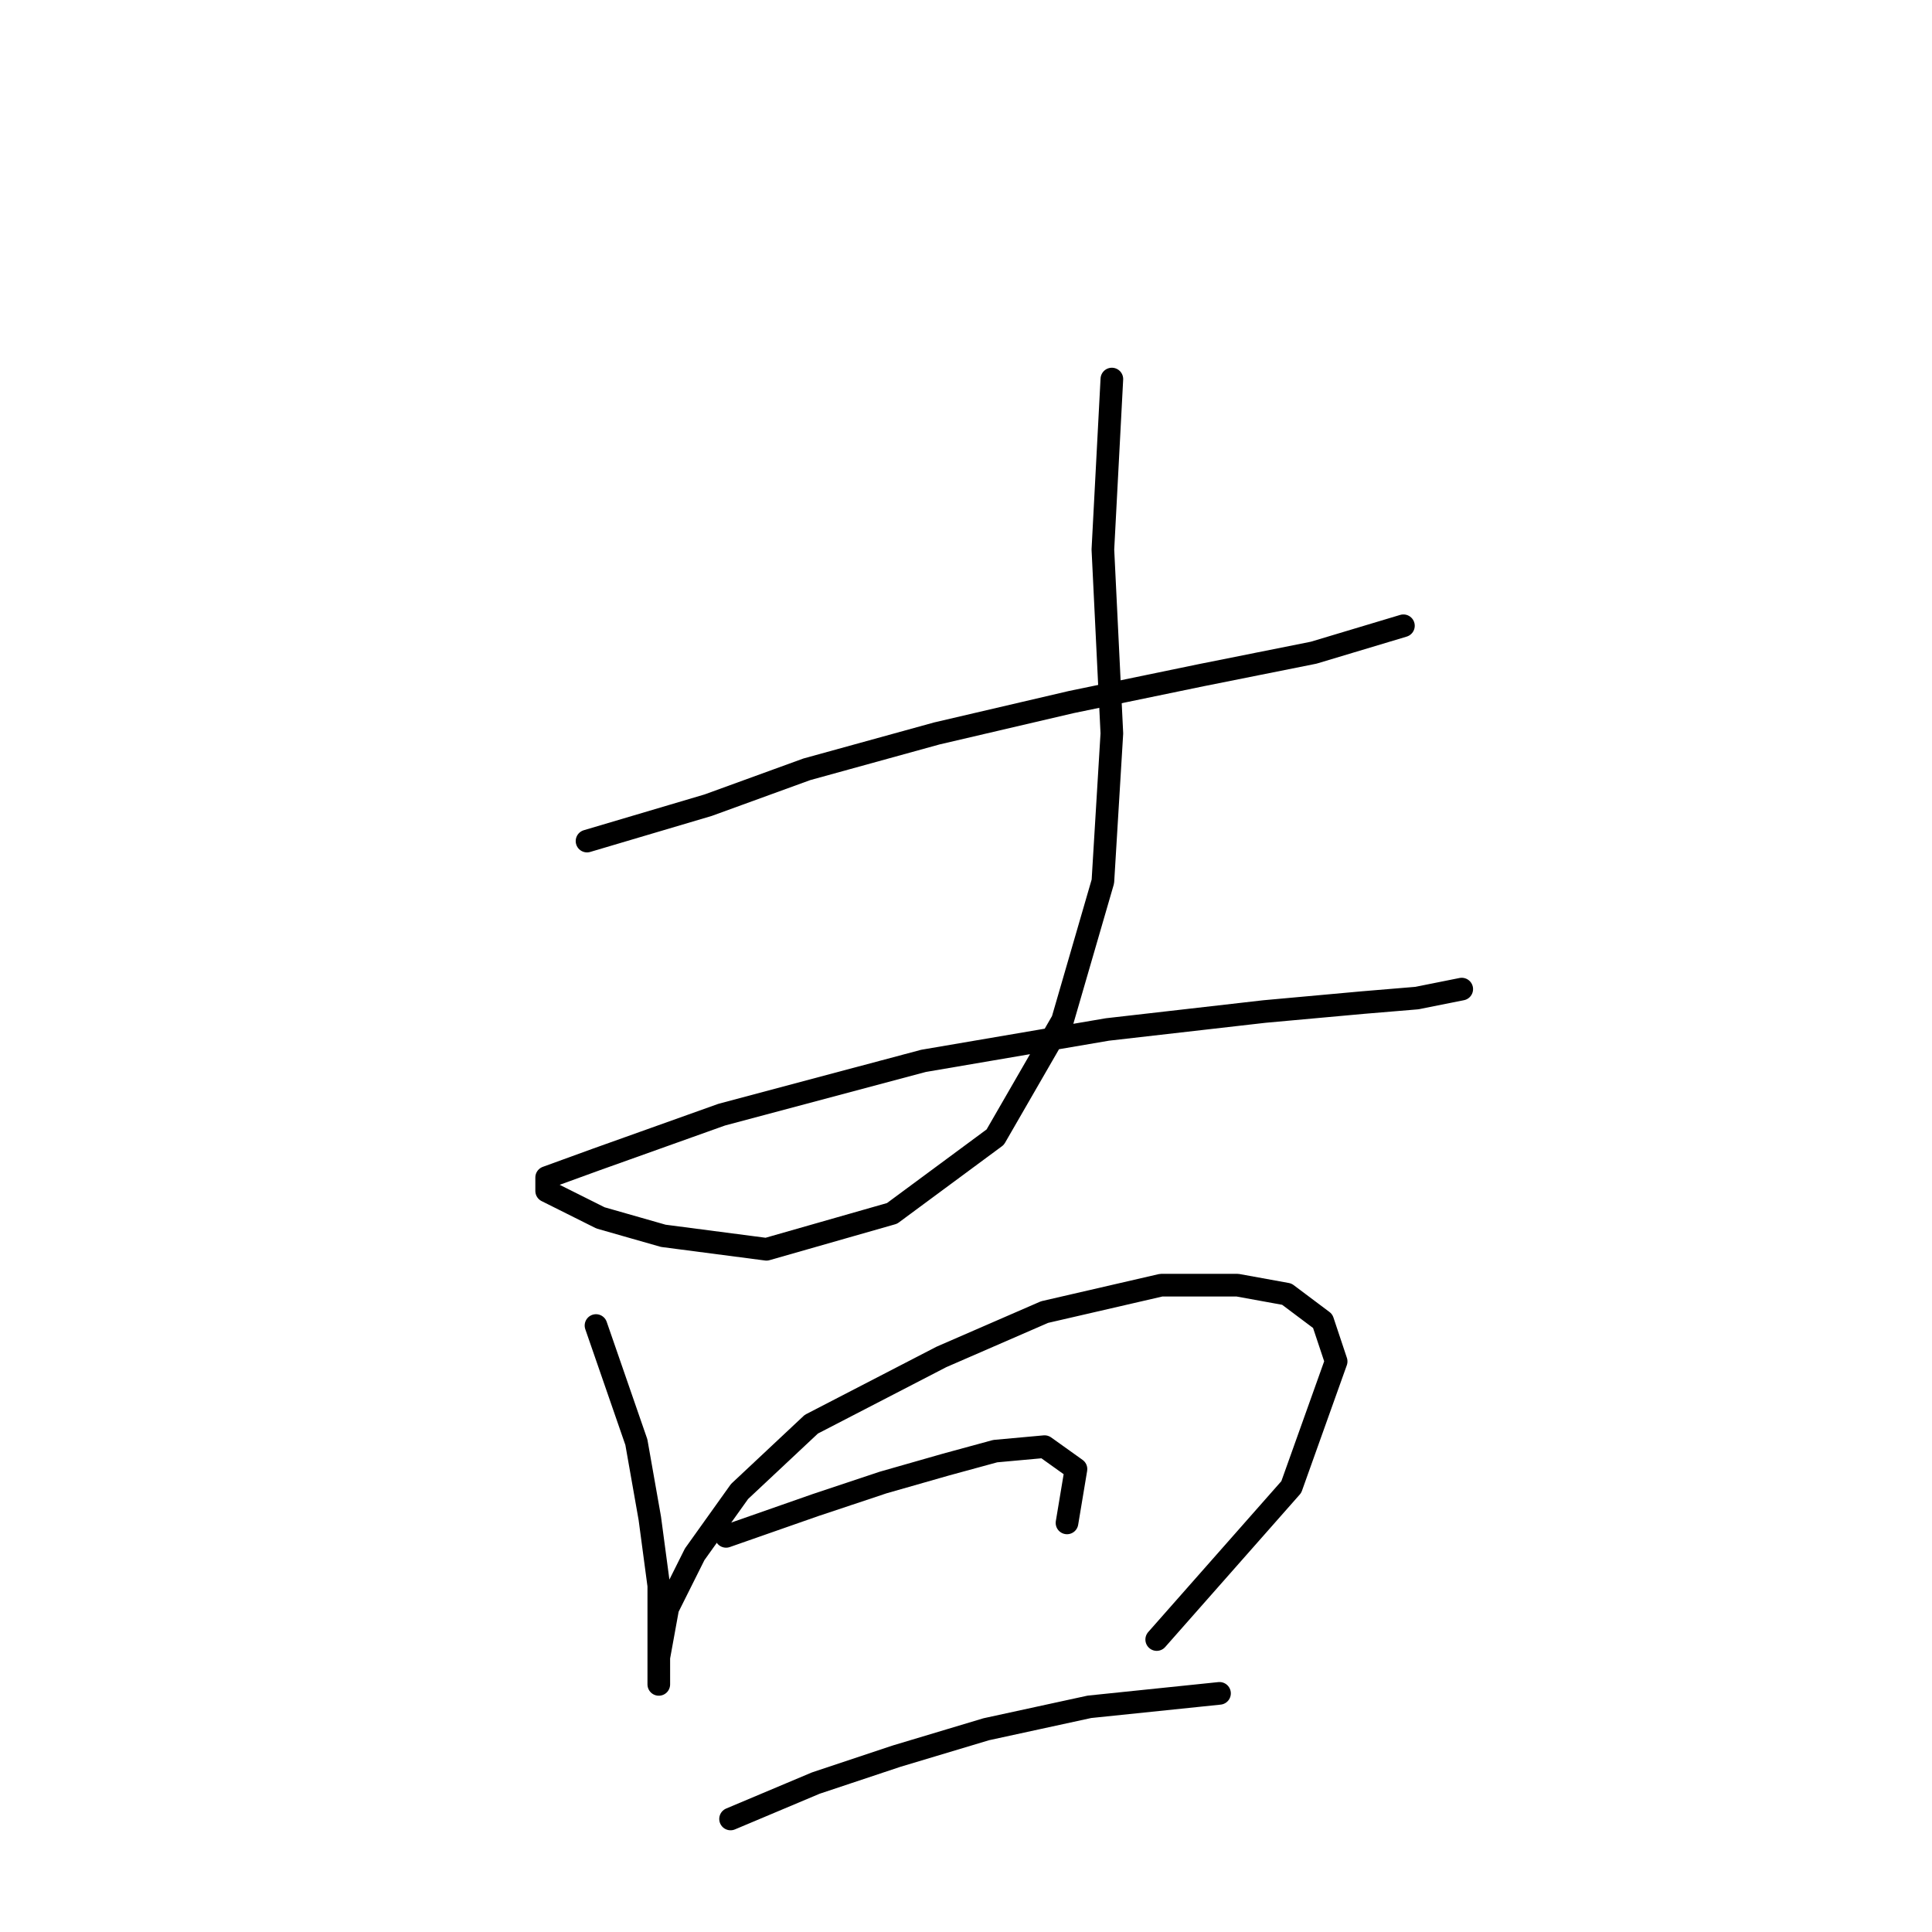 <?xml version="1.0" standalone="no"?>
    <svg width="256" height="256" xmlns="http://www.w3.org/2000/svg" version="1.1">
    <polyline stroke="black" stroke-width="3" stroke-linecap="round" fill="transparent" stroke-linejoin="round" points="77.784 111.447 93.832 106.692 106.909 101.937 124.146 97.182 141.977 93.021 159.214 89.455 174.074 86.483 185.961 82.917 185.961 82.917 " />
        <polyline stroke="black" stroke-width="3" stroke-linecap="round" fill="transparent" stroke-linejoin="round" points="147.327 50.226 146.138 72.812 147.327 97.182 146.138 116.796 140.788 135.222 131.873 150.676 118.202 160.781 101.559 165.536 87.889 163.752 79.567 161.375 74.812 158.997 72.435 157.809 72.435 156.025 78.973 153.648 95.615 147.704 122.363 140.572 146.732 136.411 167.536 134.033 180.612 132.845 187.745 132.25 193.688 131.061 193.688 131.061 193.688 131.061 " />
        <polyline stroke="black" stroke-width="3" stroke-linecap="round" fill="transparent" stroke-linejoin="round" points="78.973 175.64 84.322 191.094 86.105 201.198 87.294 210.114 87.294 216.652 87.294 221.407 87.294 223.191 87.294 219.624 88.483 213.086 92.049 205.953 97.993 197.632 107.503 188.716 124.74 179.801 138.411 173.857 153.865 170.291 163.969 170.291 170.508 171.479 175.263 175.046 177.046 180.395 171.102 197.038 153.27 217.247 153.27 217.247 " />
        <polyline stroke="black" stroke-width="3" stroke-linecap="round" fill="transparent" stroke-linejoin="round" points="96.21 203.576 108.097 199.415 117.013 196.443 125.335 194.066 131.873 192.283 138.411 191.688 142.572 194.66 141.383 201.793 141.383 201.793 " />
        <polyline stroke="black" stroke-width="3" stroke-linecap="round" fill="transparent" stroke-linejoin="round" points="96.804 241.022 108.097 236.267 118.796 232.701 130.684 229.134 144.355 226.162 161.592 224.379 161.592 224.379 " />
        </svg>